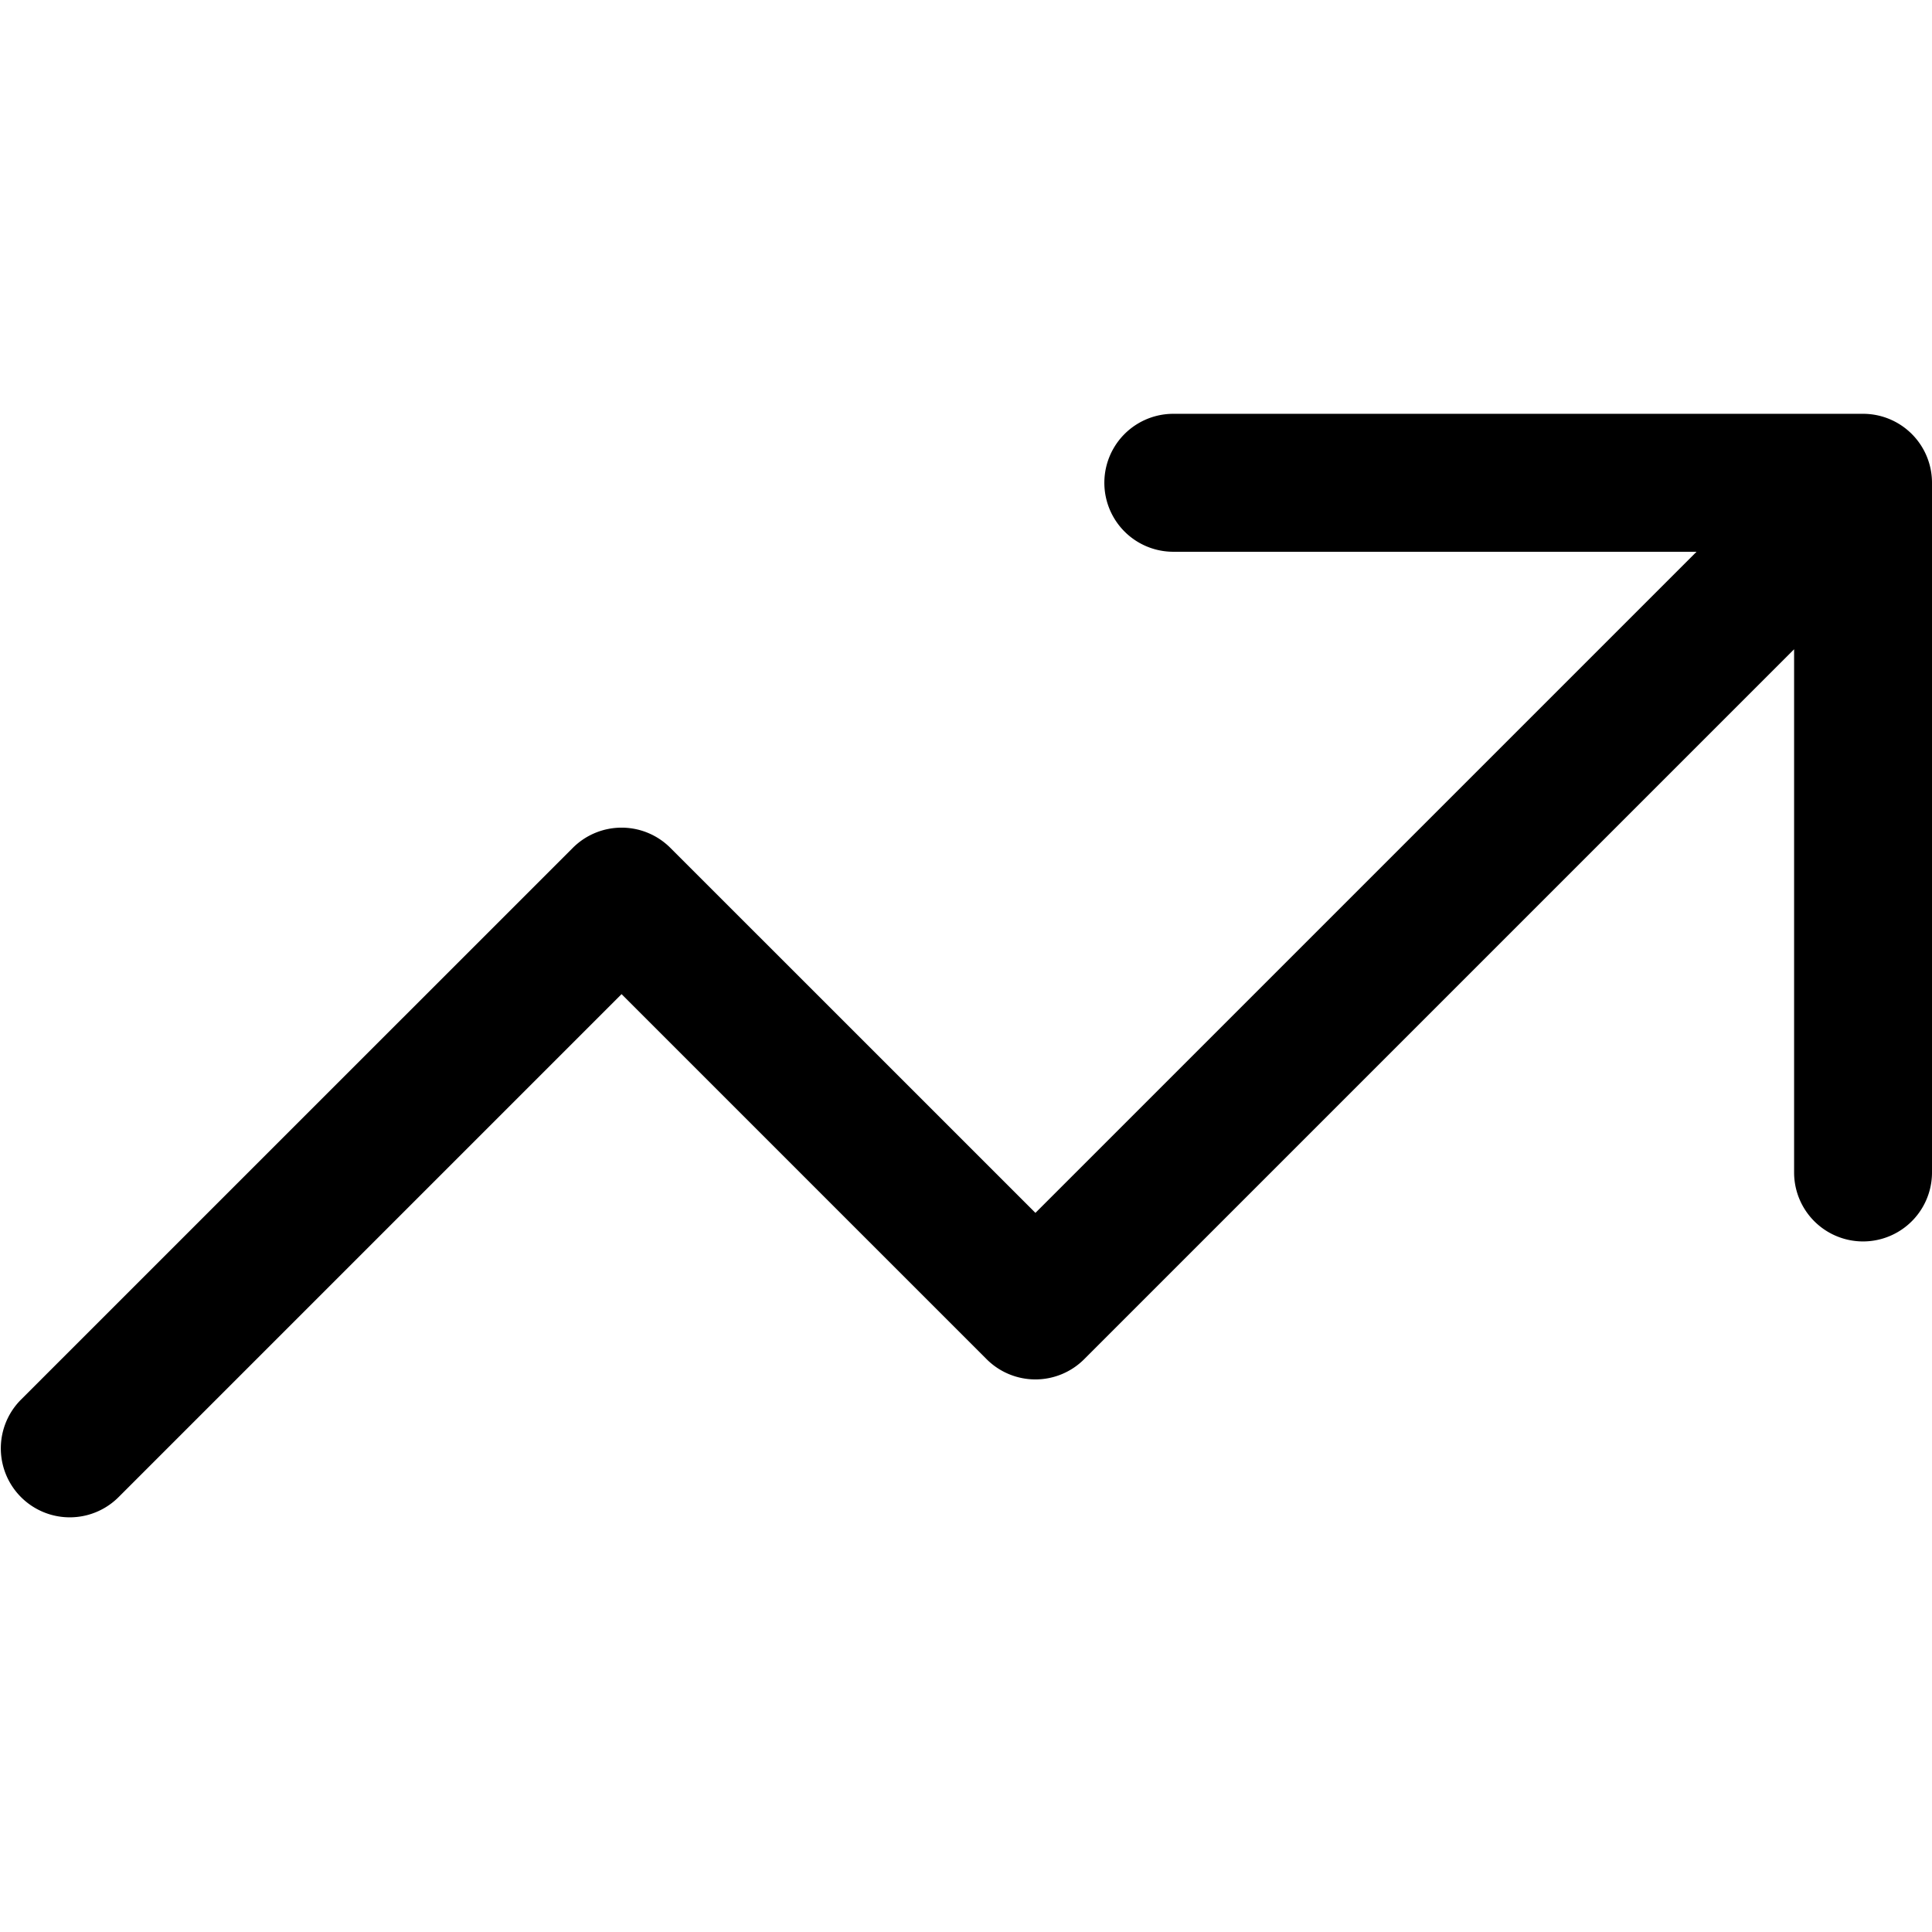 <svg xmlns="http://www.w3.org/2000/svg" width="32" height="32"><path d="M30.858 6.854H19.434a1.142 1.142 0 0 0 0 2.285H28.1l-10.95 10.95-6.047-6.046a1.142 1.142 0 0 0-1.615 0l-9.14 9.139a1.142 1.142 0 1 0 1.616 1.615l8.331-8.331 6.047 6.047a1.142 1.142 0 0 0 1.615 0l11.759-11.759v8.666a1.142 1.142 0 0 0 2.284 0V7.996a1.142 1.142 0 0 0-1.142-1.142Z"/></svg>